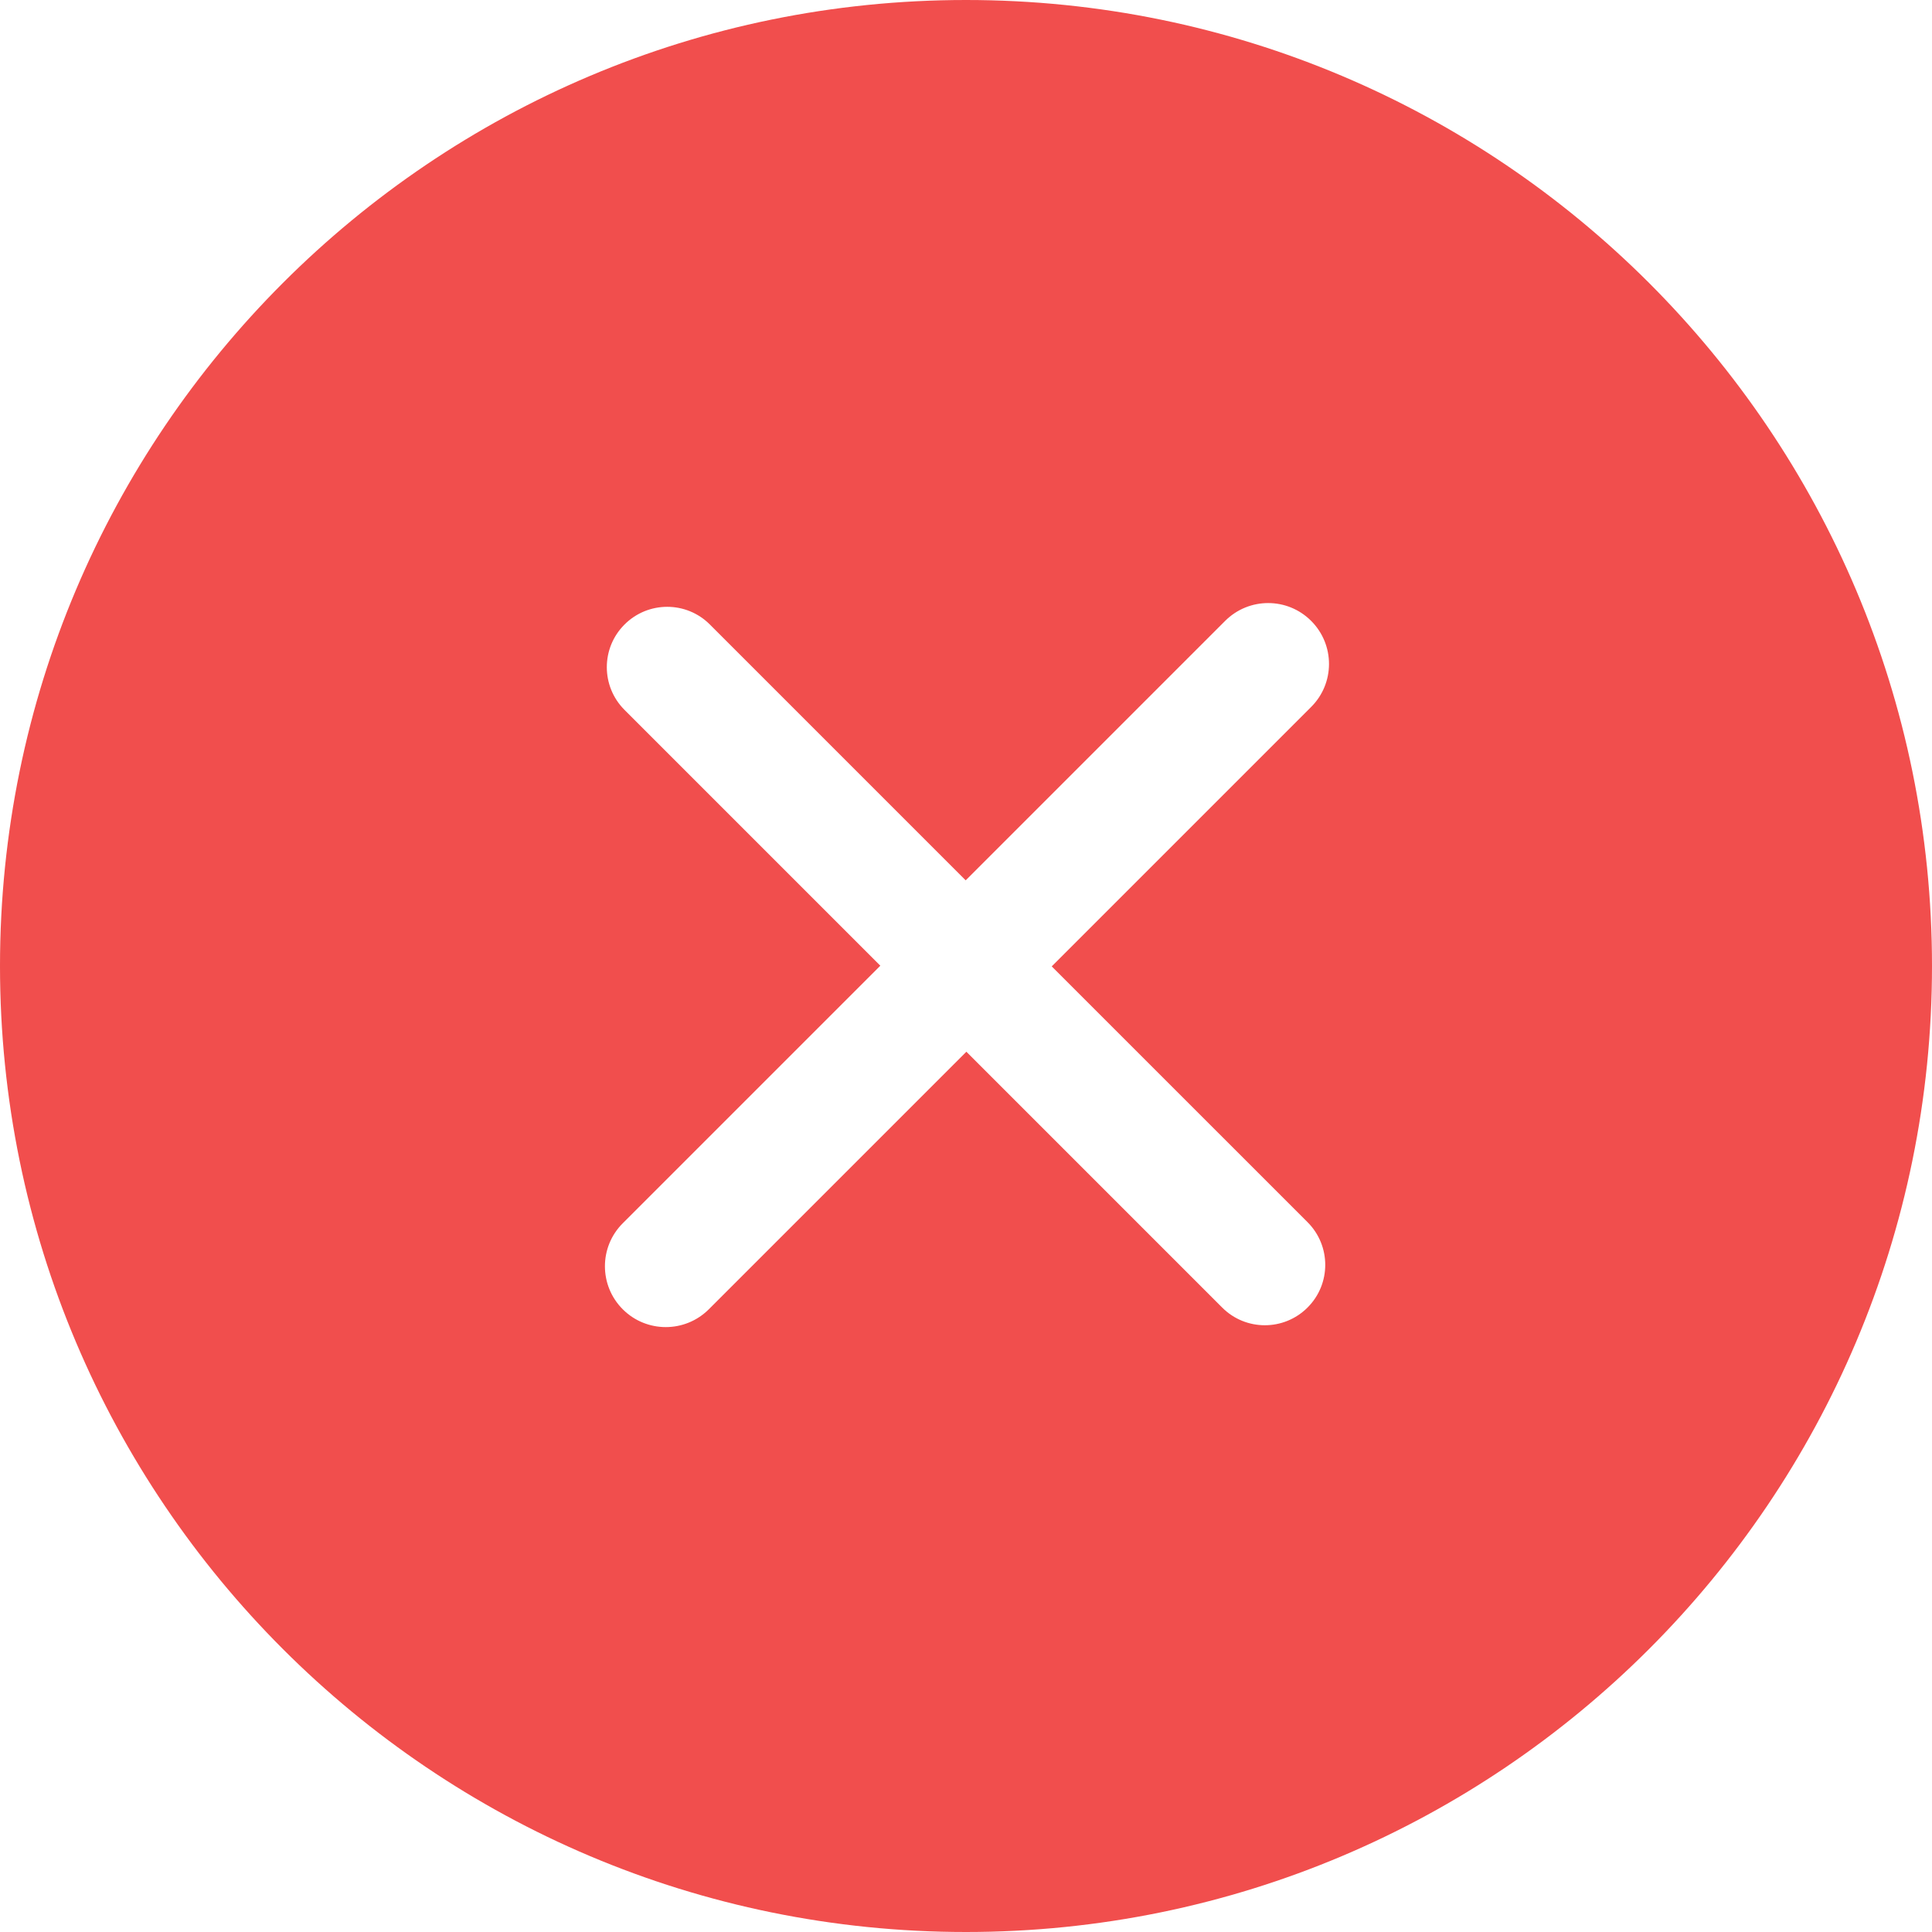 <svg xmlns="http://www.w3.org/2000/svg" width="512" height="512" viewBox="0 0 612 612"><path d="M306 0C136.992 0 0 136.992 0 306s136.992 306 306 306c168.988 0 306-137.012 306-306S475.008 0 306 0zm108.19 387.147c7.478 7.478 7.478 19.584 0 27.043-7.479 7.478-19.584 7.478-27.043 0l-81.032-81.033-81.588 81.588c-7.535 7.516-19.737 7.516-27.253 0-7.535-7.535-7.535-19.737 0-27.254l81.587-81.587-81.033-81.033c-7.478-7.478-7.478-19.584 0-27.042 7.478-7.478 19.584-7.478 27.042 0l81.033 81.033 82.181-82.18c7.535-7.535 19.736-7.535 27.253 0 7.535 7.535 7.535 19.737 0 27.253l-82.181 82.181 81.034 81.031z" data-original="#000000" class="active-path" data-old_color="#000000" fill="#F14E4D"/></svg>